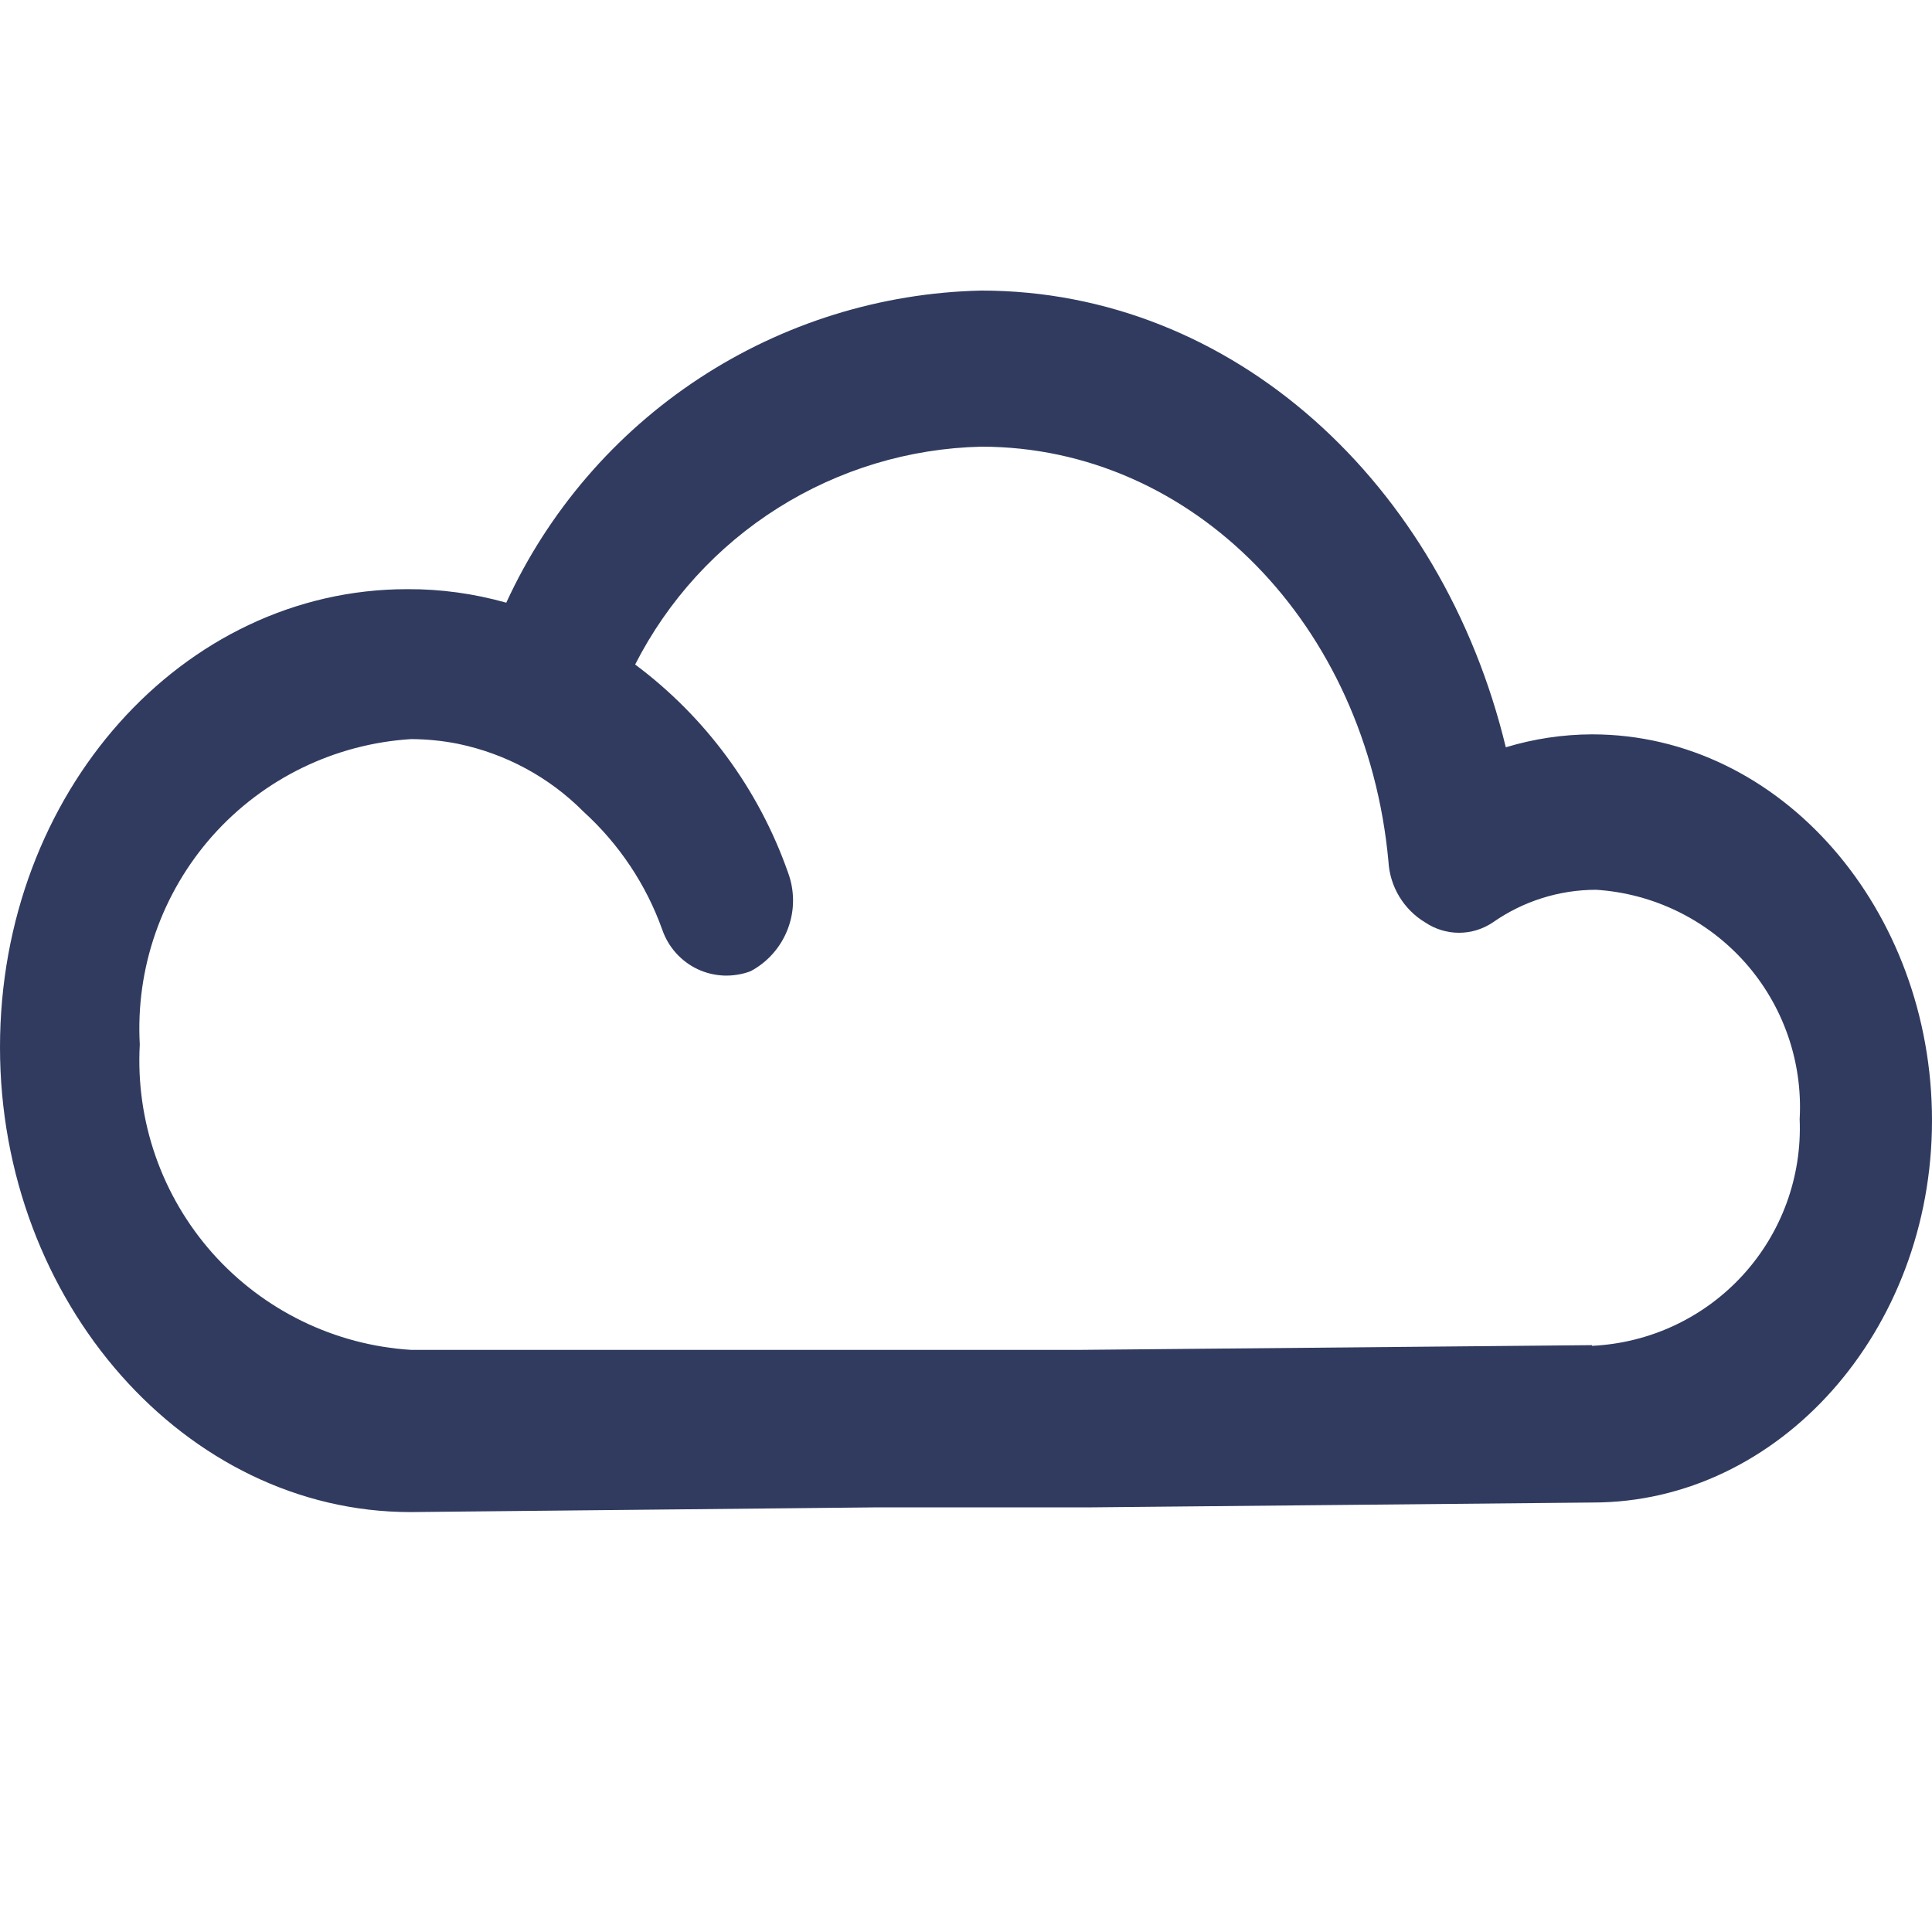 <svg width="20" height="20" viewBox="0 0 20 20" fill="none" xmlns="http://www.w3.org/2000/svg">
<path d="M16.48 7.602C16.178 7.603 15.878 7.648 15.588 7.736C14.928 5.003 12.764 3.008 10.158 3.008C9.118 3.031 8.105 3.347 7.236 3.918C6.366 4.49 5.675 5.294 5.241 6.239C4.907 6.145 4.562 6.097 4.215 6.099C1.89 6.099 0 8.206 0 10.841C0 13.475 1.918 15.653 4.25 15.653L9.09 15.604H11.303L16.488 15.554C18.419 15.554 20 13.777 20 11.599C20 9.422 18.441 7.602 16.48 7.602ZM16.48 13.925L11.163 13.974H9.238H6.365H4.257C3.466 13.925 2.727 13.565 2.2 12.973C1.674 12.38 1.403 11.604 1.447 10.812C1.403 10.021 1.674 9.245 2.2 8.652C2.727 8.06 3.466 7.7 4.257 7.651C4.42 7.652 4.582 7.668 4.742 7.7C5.235 7.802 5.687 8.046 6.041 8.403C6.409 8.738 6.689 9.157 6.856 9.625C6.887 9.714 6.935 9.796 6.998 9.866C7.061 9.936 7.137 9.993 7.222 10.033C7.307 10.073 7.4 10.095 7.494 10.099C7.588 10.102 7.682 10.087 7.77 10.054C7.948 9.959 8.085 9.803 8.156 9.614C8.228 9.425 8.227 9.217 8.156 9.028C7.854 8.171 7.304 7.423 6.575 6.879C6.914 6.214 7.425 5.654 8.056 5.257C8.687 4.86 9.413 4.641 10.158 4.624C12.35 4.624 14.148 6.471 14.373 8.916C14.38 9.044 14.418 9.169 14.484 9.279C14.55 9.389 14.642 9.482 14.752 9.548C14.856 9.618 14.978 9.656 15.104 9.656C15.229 9.656 15.351 9.618 15.455 9.548C15.768 9.329 16.141 9.211 16.523 9.211C17.116 9.249 17.67 9.52 18.065 9.964C18.46 10.409 18.663 10.992 18.63 11.585C18.655 12.181 18.443 12.762 18.04 13.202C17.637 13.642 17.076 13.904 16.48 13.932V13.925Z" fill="#303B5F"/>
</svg>
